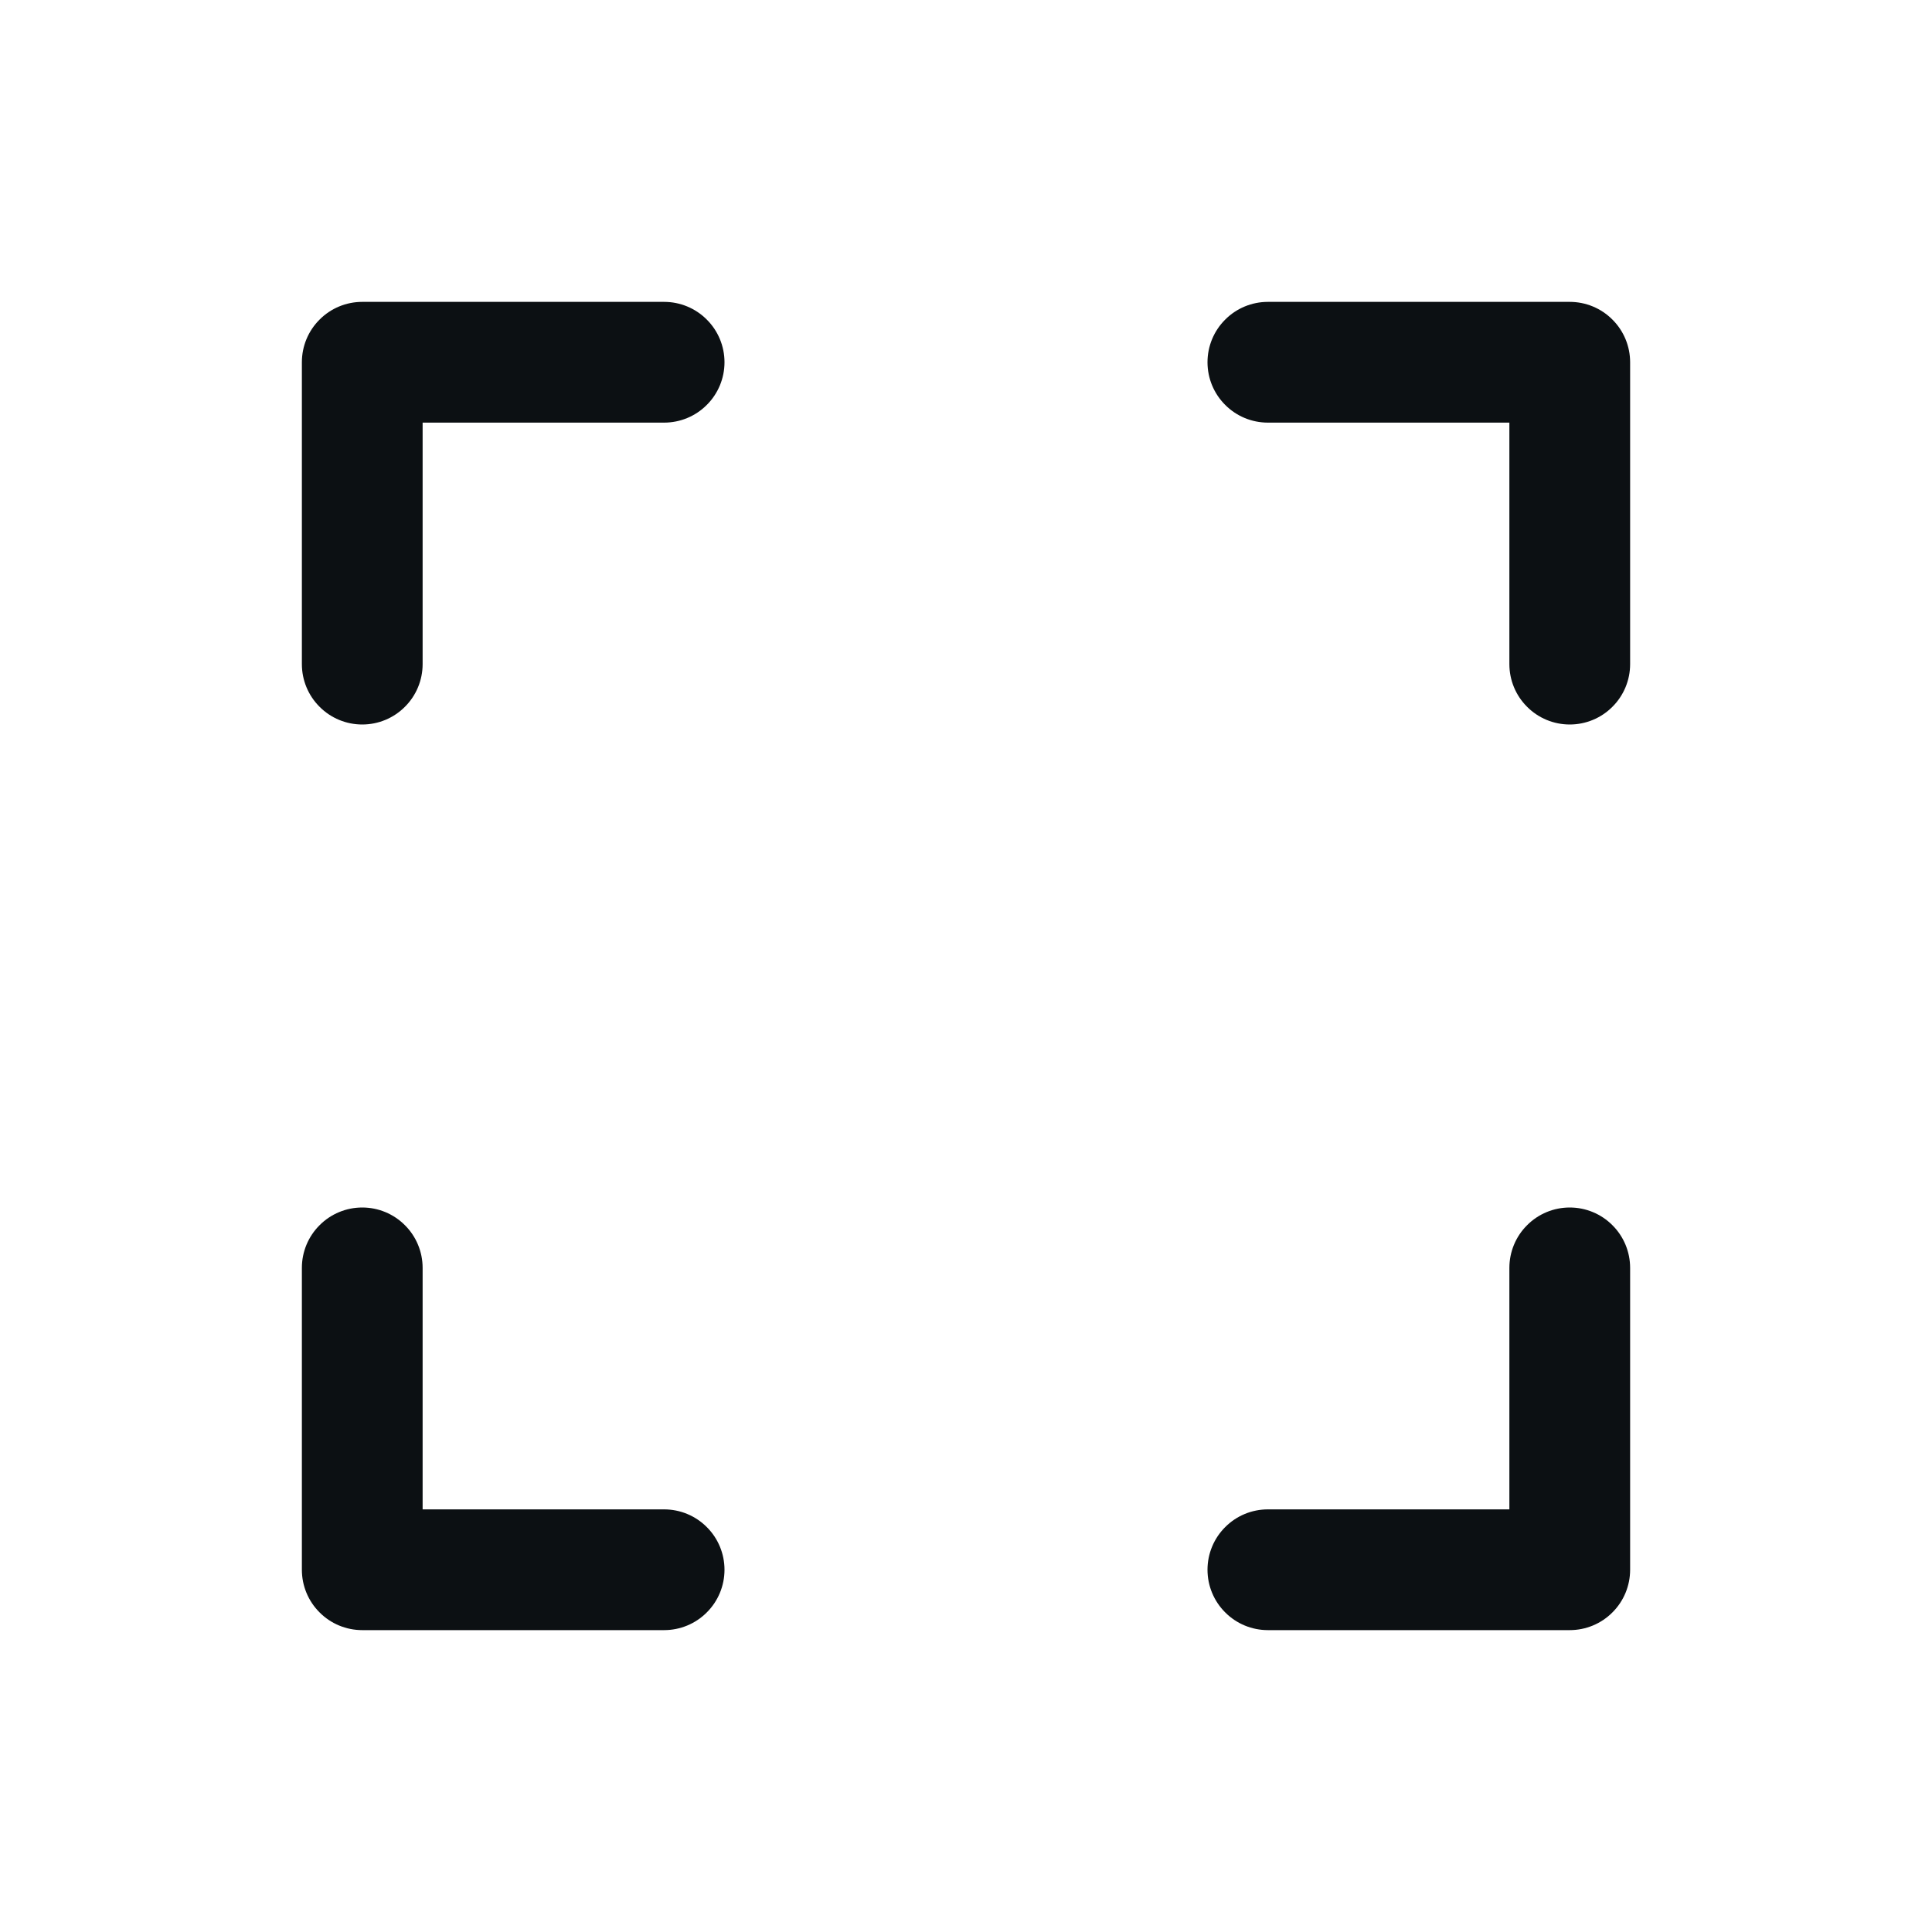 <svg width="24" height="24" viewBox="0 0 24 24" fill="none" xmlns="http://www.w3.org/2000/svg">
<path d="M20.25 4.5V8.25C20.25 8.449 20.171 8.64 20.03 8.78C19.89 8.921 19.699 9 19.5 9C19.301 9 19.11 8.921 18.97 8.78C18.829 8.64 18.75 8.449 18.75 8.25V5.25H15.75C15.551 5.25 15.36 5.171 15.22 5.03C15.079 4.89 15 4.699 15 4.5C15 4.301 15.079 4.11 15.22 3.97C15.36 3.829 15.551 3.75 15.75 3.75H19.5C19.699 3.75 19.89 3.829 20.03 3.97C20.171 4.11 20.25 4.301 20.25 4.5ZM8.25 18.75H5.25V15.75C5.25 15.551 5.171 15.36 5.03 15.22C4.89 15.079 4.699 15 4.5 15C4.301 15 4.11 15.079 3.97 15.22C3.829 15.36 3.75 15.551 3.75 15.75V19.5C3.75 19.699 3.829 19.89 3.97 20.03C4.11 20.171 4.301 20.25 4.5 20.25H8.25C8.449 20.25 8.64 20.171 8.78 20.03C8.921 19.89 9 19.699 9 19.5C9 19.301 8.921 19.11 8.78 18.97C8.64 18.829 8.449 18.75 8.25 18.75ZM19.5 15C19.301 15 19.11 15.079 18.97 15.22C18.829 15.36 18.75 15.551 18.75 15.75V18.75H15.75C15.551 18.75 15.36 18.829 15.22 18.97C15.079 19.11 15 19.301 15 19.5C15 19.699 15.079 19.89 15.22 20.03C15.36 20.171 15.551 20.25 15.75 20.25H19.5C19.699 20.25 19.89 20.171 20.03 20.03C20.171 19.89 20.25 19.699 20.25 19.5V15.75C20.25 15.551 20.171 15.36 20.03 15.22C19.89 15.079 19.699 15 19.5 15ZM8.25 3.75H4.5C4.301 3.75 4.11 3.829 3.97 3.97C3.829 4.11 3.75 4.301 3.75 4.5V8.25C3.75 8.449 3.829 8.64 3.97 8.78C4.11 8.921 4.301 9 4.5 9C4.699 9 4.89 8.921 5.03 8.78C5.171 8.64 5.25 8.449 5.25 8.25V5.25H8.25C8.449 5.25 8.64 5.171 8.78 5.03C8.921 4.89 9 4.699 9 4.5C9 4.301 8.921 4.11 8.78 3.97C8.64 3.829 8.449 3.75 8.25 3.75Z" fill="#0C1013"/>
</svg>
